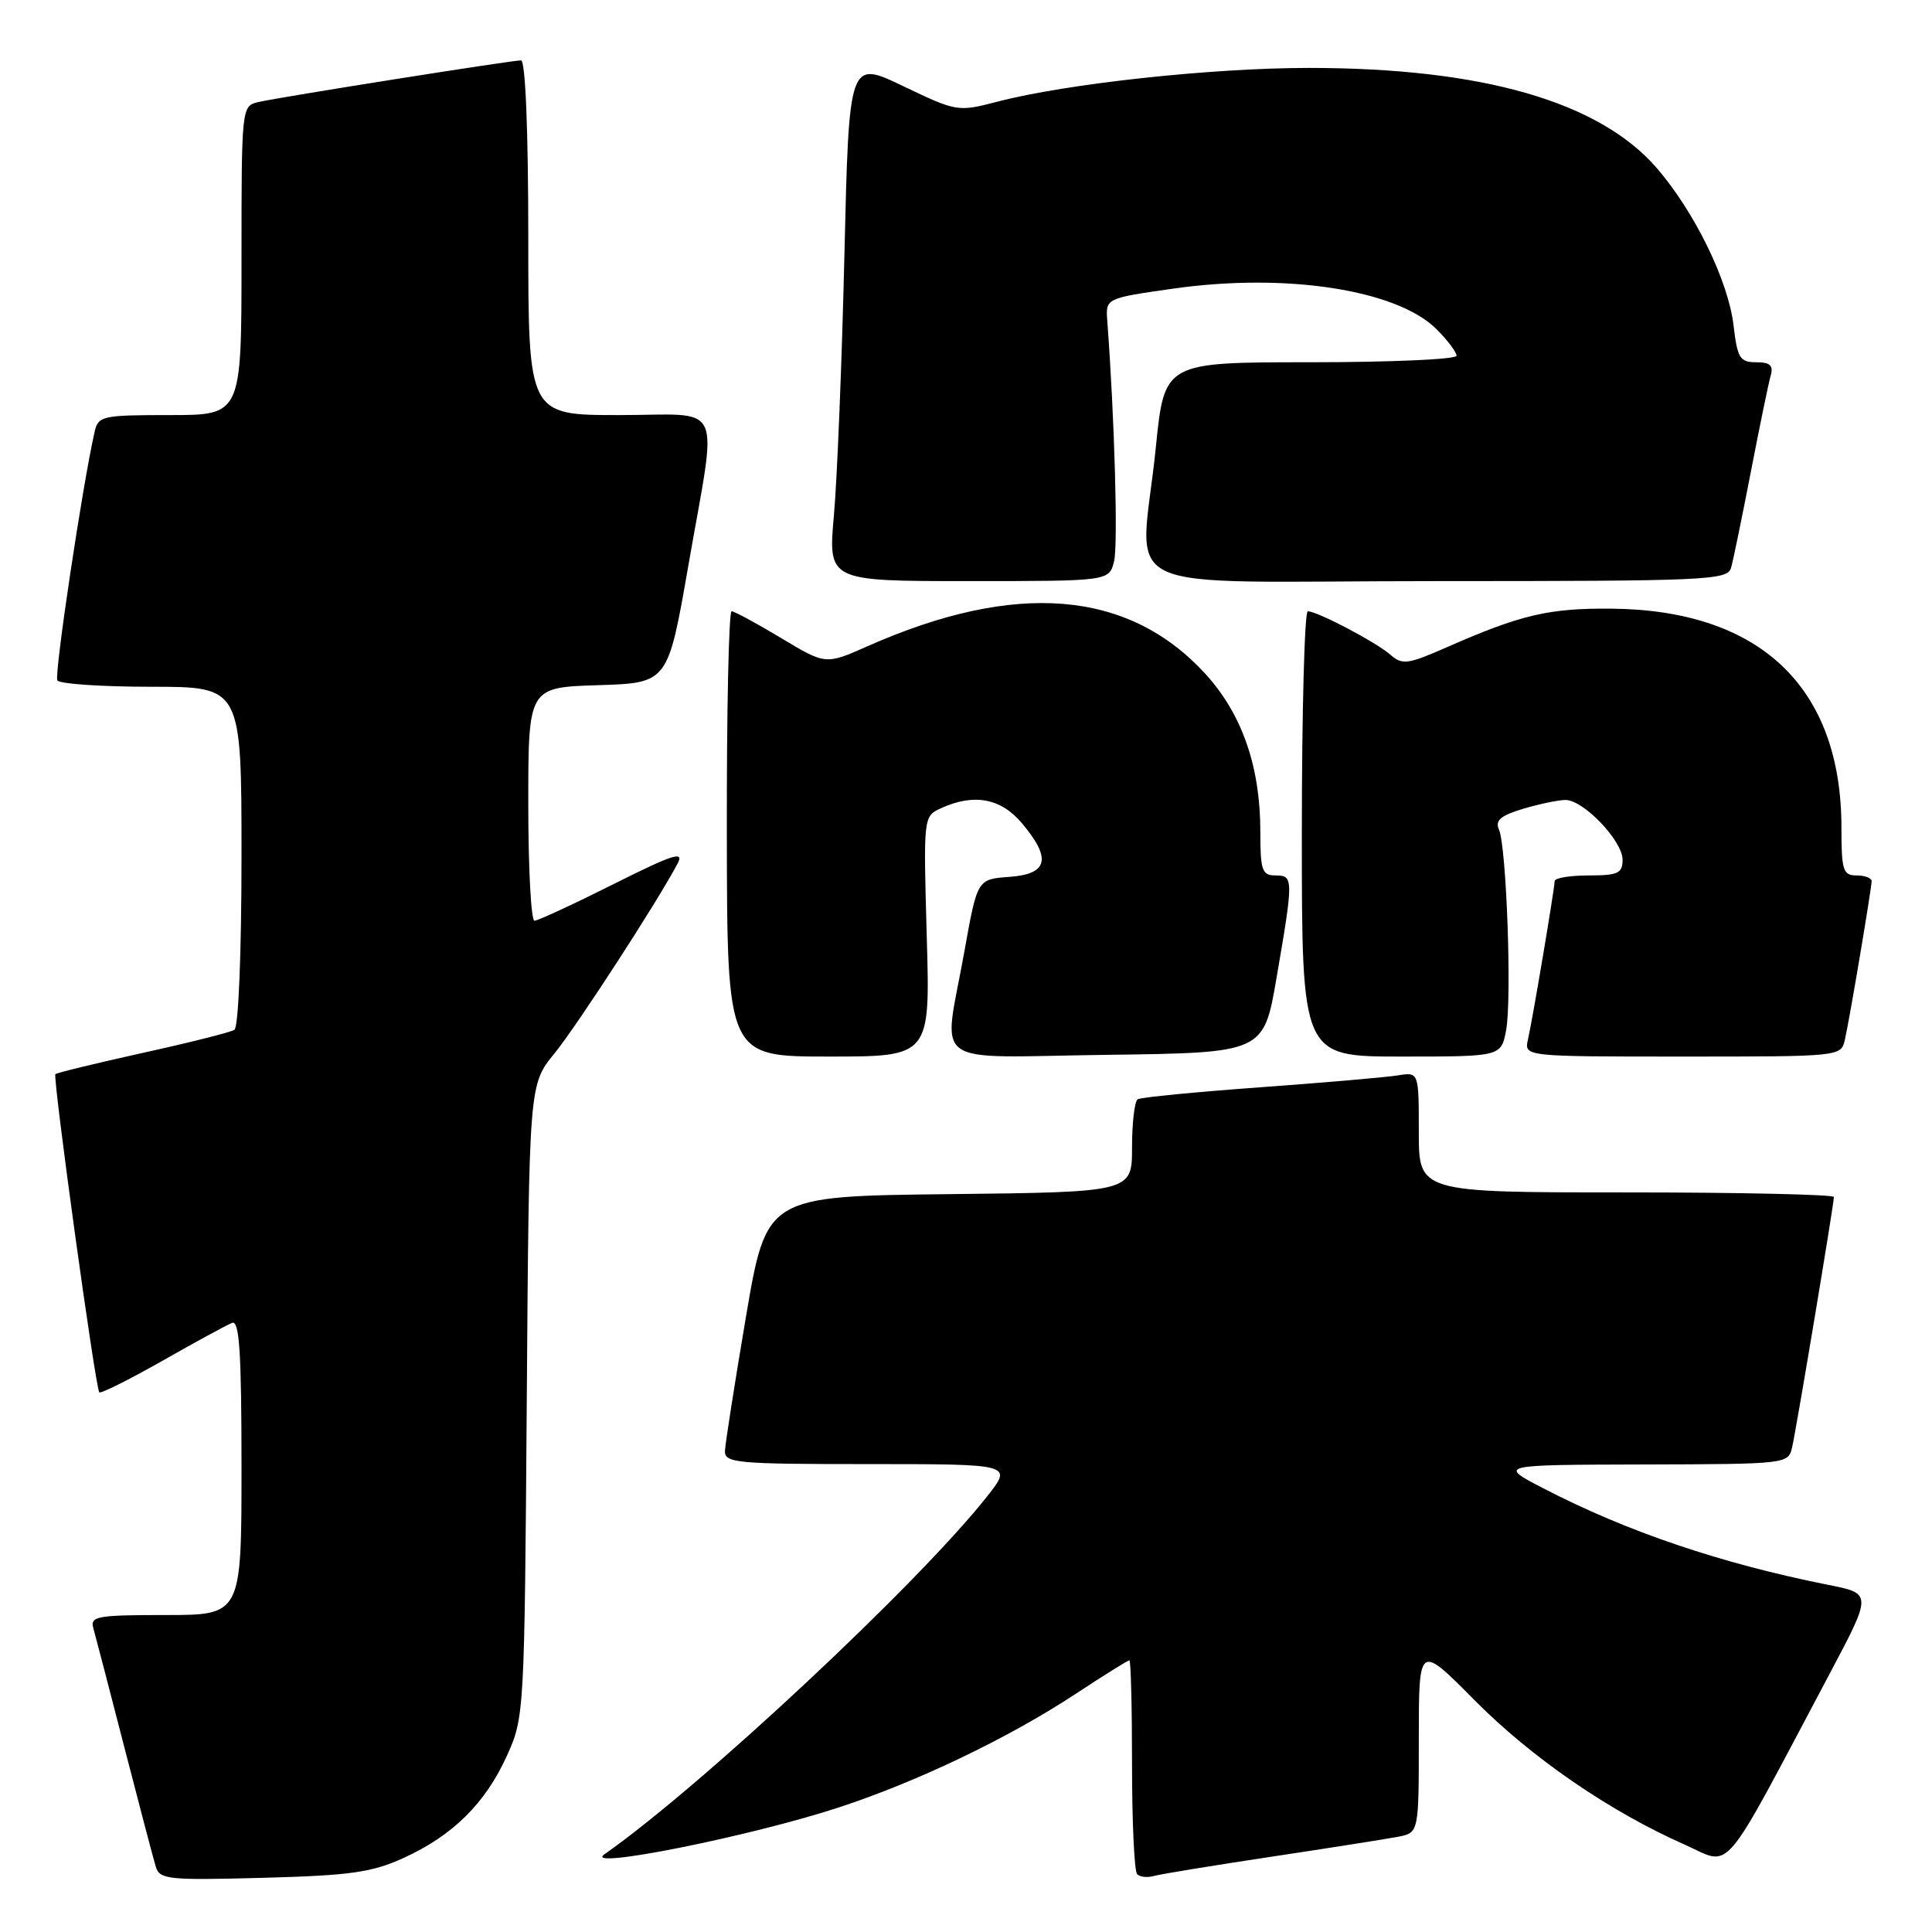 <?xml version="1.0" encoding="UTF-8" standalone="no"?>
<!DOCTYPE svg PUBLIC "-//W3C//DTD SVG 1.1//EN" "http://www.w3.org/Graphics/SVG/1.1/DTD/svg11.dtd" >
<svg xmlns="http://www.w3.org/2000/svg" xmlns:xlink="http://www.w3.org/1999/xlink" version="1.1" viewBox="0 0 256 256">
 <g >
 <path fill="currentColor"
d=" M 53.50 246.18 C 60.02 243.20 64.32 238.94 67.18 232.62 C 69.47 227.57 69.50 226.95 69.80 185.61 C 70.10 143.71 70.10 143.71 73.45 139.61 C 76.48 135.88 87.09 119.52 89.79 114.42 C 90.69 112.71 89.18 113.20 81.26 117.17 C 75.96 119.83 71.26 122.00 70.82 122.00 C 70.37 122.00 70.00 115.04 70.00 106.54 C 70.00 91.08 70.00 91.08 79.25 90.79 C 88.50 90.50 88.50 90.50 91.20 75.00 C 95.09 52.61 96.19 55.00 82.00 55.00 C 70.00 55.00 70.00 55.00 70.00 31.50 C 70.00 17.22 69.62 8.00 69.04 8.00 C 67.77 8.00 37.11 12.86 34.25 13.52 C 32.01 14.04 32.00 14.10 32.00 34.52 C 32.00 55.00 32.00 55.00 22.52 55.00 C 13.50 55.00 13.01 55.11 12.53 57.25 C 10.91 64.38 7.16 89.44 7.60 90.16 C 7.88 90.62 13.49 91.00 20.06 91.00 C 32.00 91.00 32.00 91.00 32.00 113.44 C 32.00 126.30 31.60 136.13 31.06 136.46 C 30.55 136.78 25.07 138.16 18.89 139.52 C 12.71 140.89 7.52 142.15 7.34 142.33 C 6.96 142.71 12.65 183.99 13.16 184.49 C 13.36 184.69 17.11 182.81 21.51 180.32 C 25.90 177.82 30.06 175.56 30.75 175.29 C 31.72 174.90 32.00 179.11 32.00 194.39 C 32.00 214.00 32.00 214.00 21.93 214.00 C 12.82 214.00 11.91 214.17 12.37 215.75 C 12.64 216.71 14.49 223.80 16.47 231.50 C 18.46 239.20 20.33 246.33 20.64 247.34 C 21.15 249.04 22.27 249.16 34.85 248.82 C 46.43 248.51 49.26 248.11 53.50 246.18 Z  M 168.50 246.02 C 176.20 244.86 183.74 243.67 185.25 243.38 C 188.00 242.84 188.00 242.84 188.00 230.34 C 188.00 217.83 188.00 217.83 195.35 225.25 C 202.93 232.91 213.28 240.02 223.20 244.41 C 229.61 247.24 227.77 249.41 242.41 221.83 C 248.07 211.16 248.07 211.16 242.29 210.01 C 228.07 207.18 215.59 202.96 204.50 197.21 C 198.50 194.10 198.50 194.10 217.73 194.05 C 236.84 194.00 236.97 193.99 237.47 191.75 C 238.06 189.17 243.00 159.54 243.00 158.61 C 243.00 158.28 230.62 158.00 215.50 158.00 C 188.00 158.00 188.00 158.00 188.00 150.02 C 188.00 142.05 188.00 142.05 185.25 142.49 C 183.74 142.74 175.53 143.45 167.00 144.07 C 158.47 144.69 151.16 145.40 150.75 145.66 C 150.34 145.91 150.00 148.78 150.00 152.04 C 150.00 157.96 150.00 157.96 125.78 158.23 C 101.56 158.50 101.56 158.50 98.84 174.50 C 97.35 183.30 96.10 191.29 96.06 192.25 C 96.01 193.86 97.55 194.00 115.08 194.00 C 134.17 194.00 134.17 194.00 130.83 198.24 C 121.84 209.67 93.00 236.65 80.08 245.71 C 77.09 247.80 99.41 243.34 111.13 239.50 C 121.57 236.08 133.59 230.32 142.48 224.48 C 146.23 222.01 149.45 220.00 149.65 220.00 C 149.84 220.00 150.00 226.22 150.00 233.83 C 150.00 241.44 150.30 247.97 150.68 248.34 C 151.05 248.72 152.06 248.82 152.93 248.57 C 153.79 248.33 160.80 247.18 168.50 246.02 Z  M 122.80 124.08 C 122.35 108.16 122.35 108.16 124.72 107.08 C 129.06 105.10 132.63 105.77 135.41 109.08 C 139.36 113.77 138.89 115.82 133.75 116.19 C 129.50 116.50 129.50 116.50 127.80 126.00 C 124.98 141.76 122.67 140.08 146.72 139.77 C 167.45 139.50 167.45 139.50 169.16 129.50 C 171.41 116.41 171.40 116.00 169.00 116.00 C 167.23 116.00 167.00 115.33 167.00 110.18 C 167.00 101.55 164.56 94.56 159.68 89.25 C 149.49 78.15 134.56 76.94 114.95 85.63 C 109.40 88.09 109.40 88.09 103.51 84.55 C 100.27 82.60 97.31 81.00 96.94 81.00 C 96.57 81.00 96.28 94.28 96.31 110.50 C 96.35 140.00 96.35 140.00 109.81 140.00 C 123.26 140.00 123.26 140.00 122.80 124.08 Z  M 199.57 136.50 C 200.34 132.36 199.62 112.19 198.62 109.92 C 198.08 108.71 198.83 108.07 201.82 107.17 C 203.97 106.53 206.50 106.00 207.44 106.00 C 209.83 106.00 215.00 111.42 215.00 113.92 C 215.00 115.72 214.39 116.00 210.50 116.00 C 208.03 116.00 206.00 116.34 206.00 116.75 C 205.99 117.73 203.12 134.83 202.46 137.75 C 201.96 140.00 201.96 140.00 222.96 140.00 C 243.92 140.00 243.96 140.00 244.46 137.75 C 245.12 134.83 247.99 117.73 248.00 116.75 C 248.00 116.34 247.10 116.00 246.00 116.00 C 244.21 116.00 244.00 115.33 244.00 109.68 C 244.00 91.07 233.24 80.82 213.50 80.65 C 205.23 80.58 201.56 81.44 191.74 85.75 C 186.53 88.04 185.81 88.14 184.24 86.76 C 182.34 85.09 174.56 81.00 173.29 81.00 C 172.86 81.00 172.50 94.28 172.50 110.50 C 172.50 140.00 172.50 140.00 185.70 140.00 C 198.91 140.00 198.91 140.00 199.57 136.50 Z  M 147.62 74.38 C 148.16 72.23 147.69 55.47 146.72 42.51 C 146.50 39.52 146.50 39.52 155.50 38.24 C 170.43 36.12 185.12 38.39 190.36 43.63 C 191.81 45.09 193.00 46.66 193.00 47.14 C 193.00 47.61 184.29 48.00 173.65 48.00 C 154.29 48.00 154.29 48.00 153.15 59.31 C 151.12 79.34 146.19 77.00 190.43 77.00 C 226.18 77.00 228.90 76.88 229.37 75.25 C 229.65 74.29 230.83 68.55 232.00 62.50 C 233.17 56.45 234.35 50.71 234.63 49.75 C 235.01 48.43 234.54 48.00 232.71 48.00 C 230.54 48.00 230.21 47.46 229.70 43.08 C 229.00 37.20 224.55 28.09 219.55 22.29 C 211.93 13.47 196.43 9.00 173.42 9.00 C 160.59 9.00 141.34 11.08 132.17 13.47 C 126.90 14.84 126.78 14.81 119.67 11.41 C 112.50 7.97 112.50 7.97 111.89 33.73 C 111.56 47.91 110.93 63.44 110.50 68.25 C 109.72 77.00 109.72 77.00 128.34 77.00 C 146.96 77.00 146.96 77.00 147.62 74.38 Z "/>
</g>
</svg>
